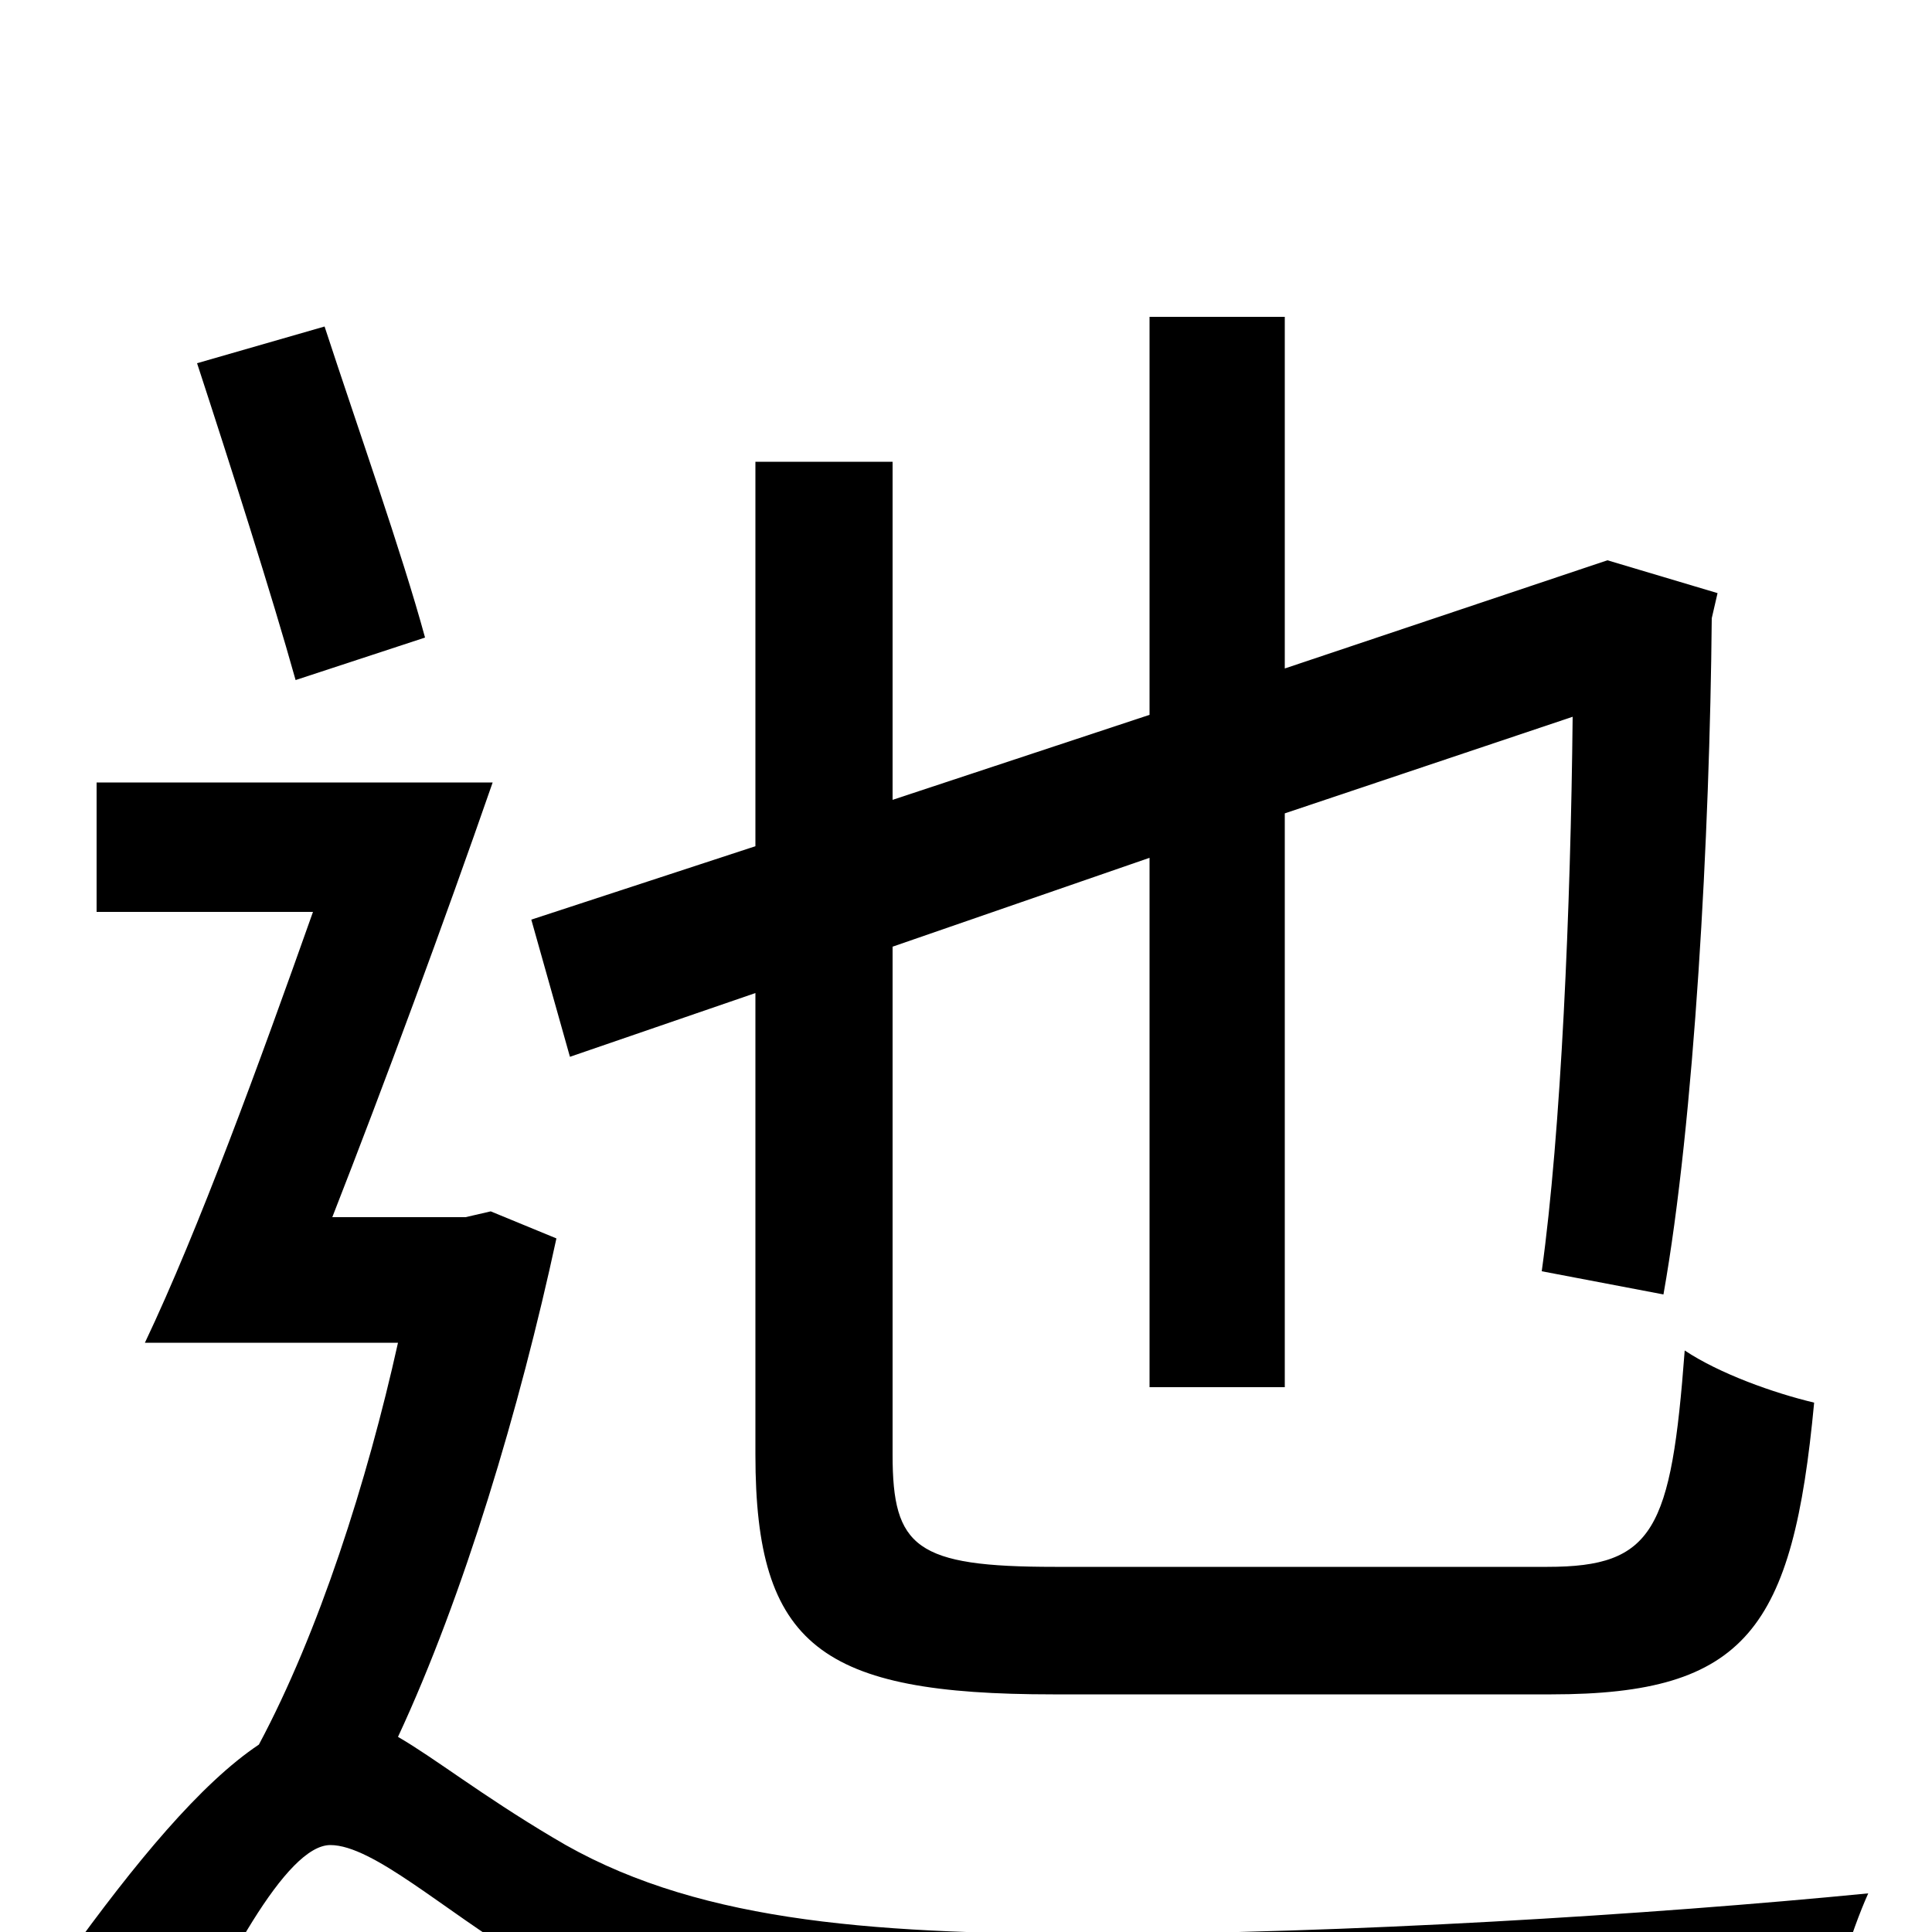 <svg xmlns="http://www.w3.org/2000/svg" viewBox="0 -1000 1000 1000">
	<path fill="#000000" d="M295 -453L391 -486V-247C391 -148 425 -123 545 -123H803C904 -123 928 -157 939 -274C918 -279 890 -289 872 -301C865 -208 856 -189 801 -189H546C474 -189 462 -199 462 -247V-510L595 -556V-282H665V-579L814 -629C813 -530 808 -414 798 -342L861 -330C877 -420 885 -568 886 -680L889 -693L832 -710L665 -654V-836H595V-630L462 -586V-761H391V-562L275 -524ZM220 -670C208 -714 185 -779 168 -831L102 -812C119 -760 141 -691 153 -648ZM254 -373L241 -370H172C199 -439 230 -523 255 -595H50V-528H162C134 -449 103 -364 75 -305H206C190 -233 165 -155 134 -97C104 -77 70 -36 34 14L86 81C115 18 148 -45 171 -45C193 -45 230 -11 270 13C344 57 431 68 563 68C682 68 870 62 945 57C947 35 958 0 967 -20C855 -9 694 1 566 1C447 1 357 -6 286 -49C249 -71 225 -90 206 -101C240 -174 269 -271 288 -359Z"/>
</svg>
